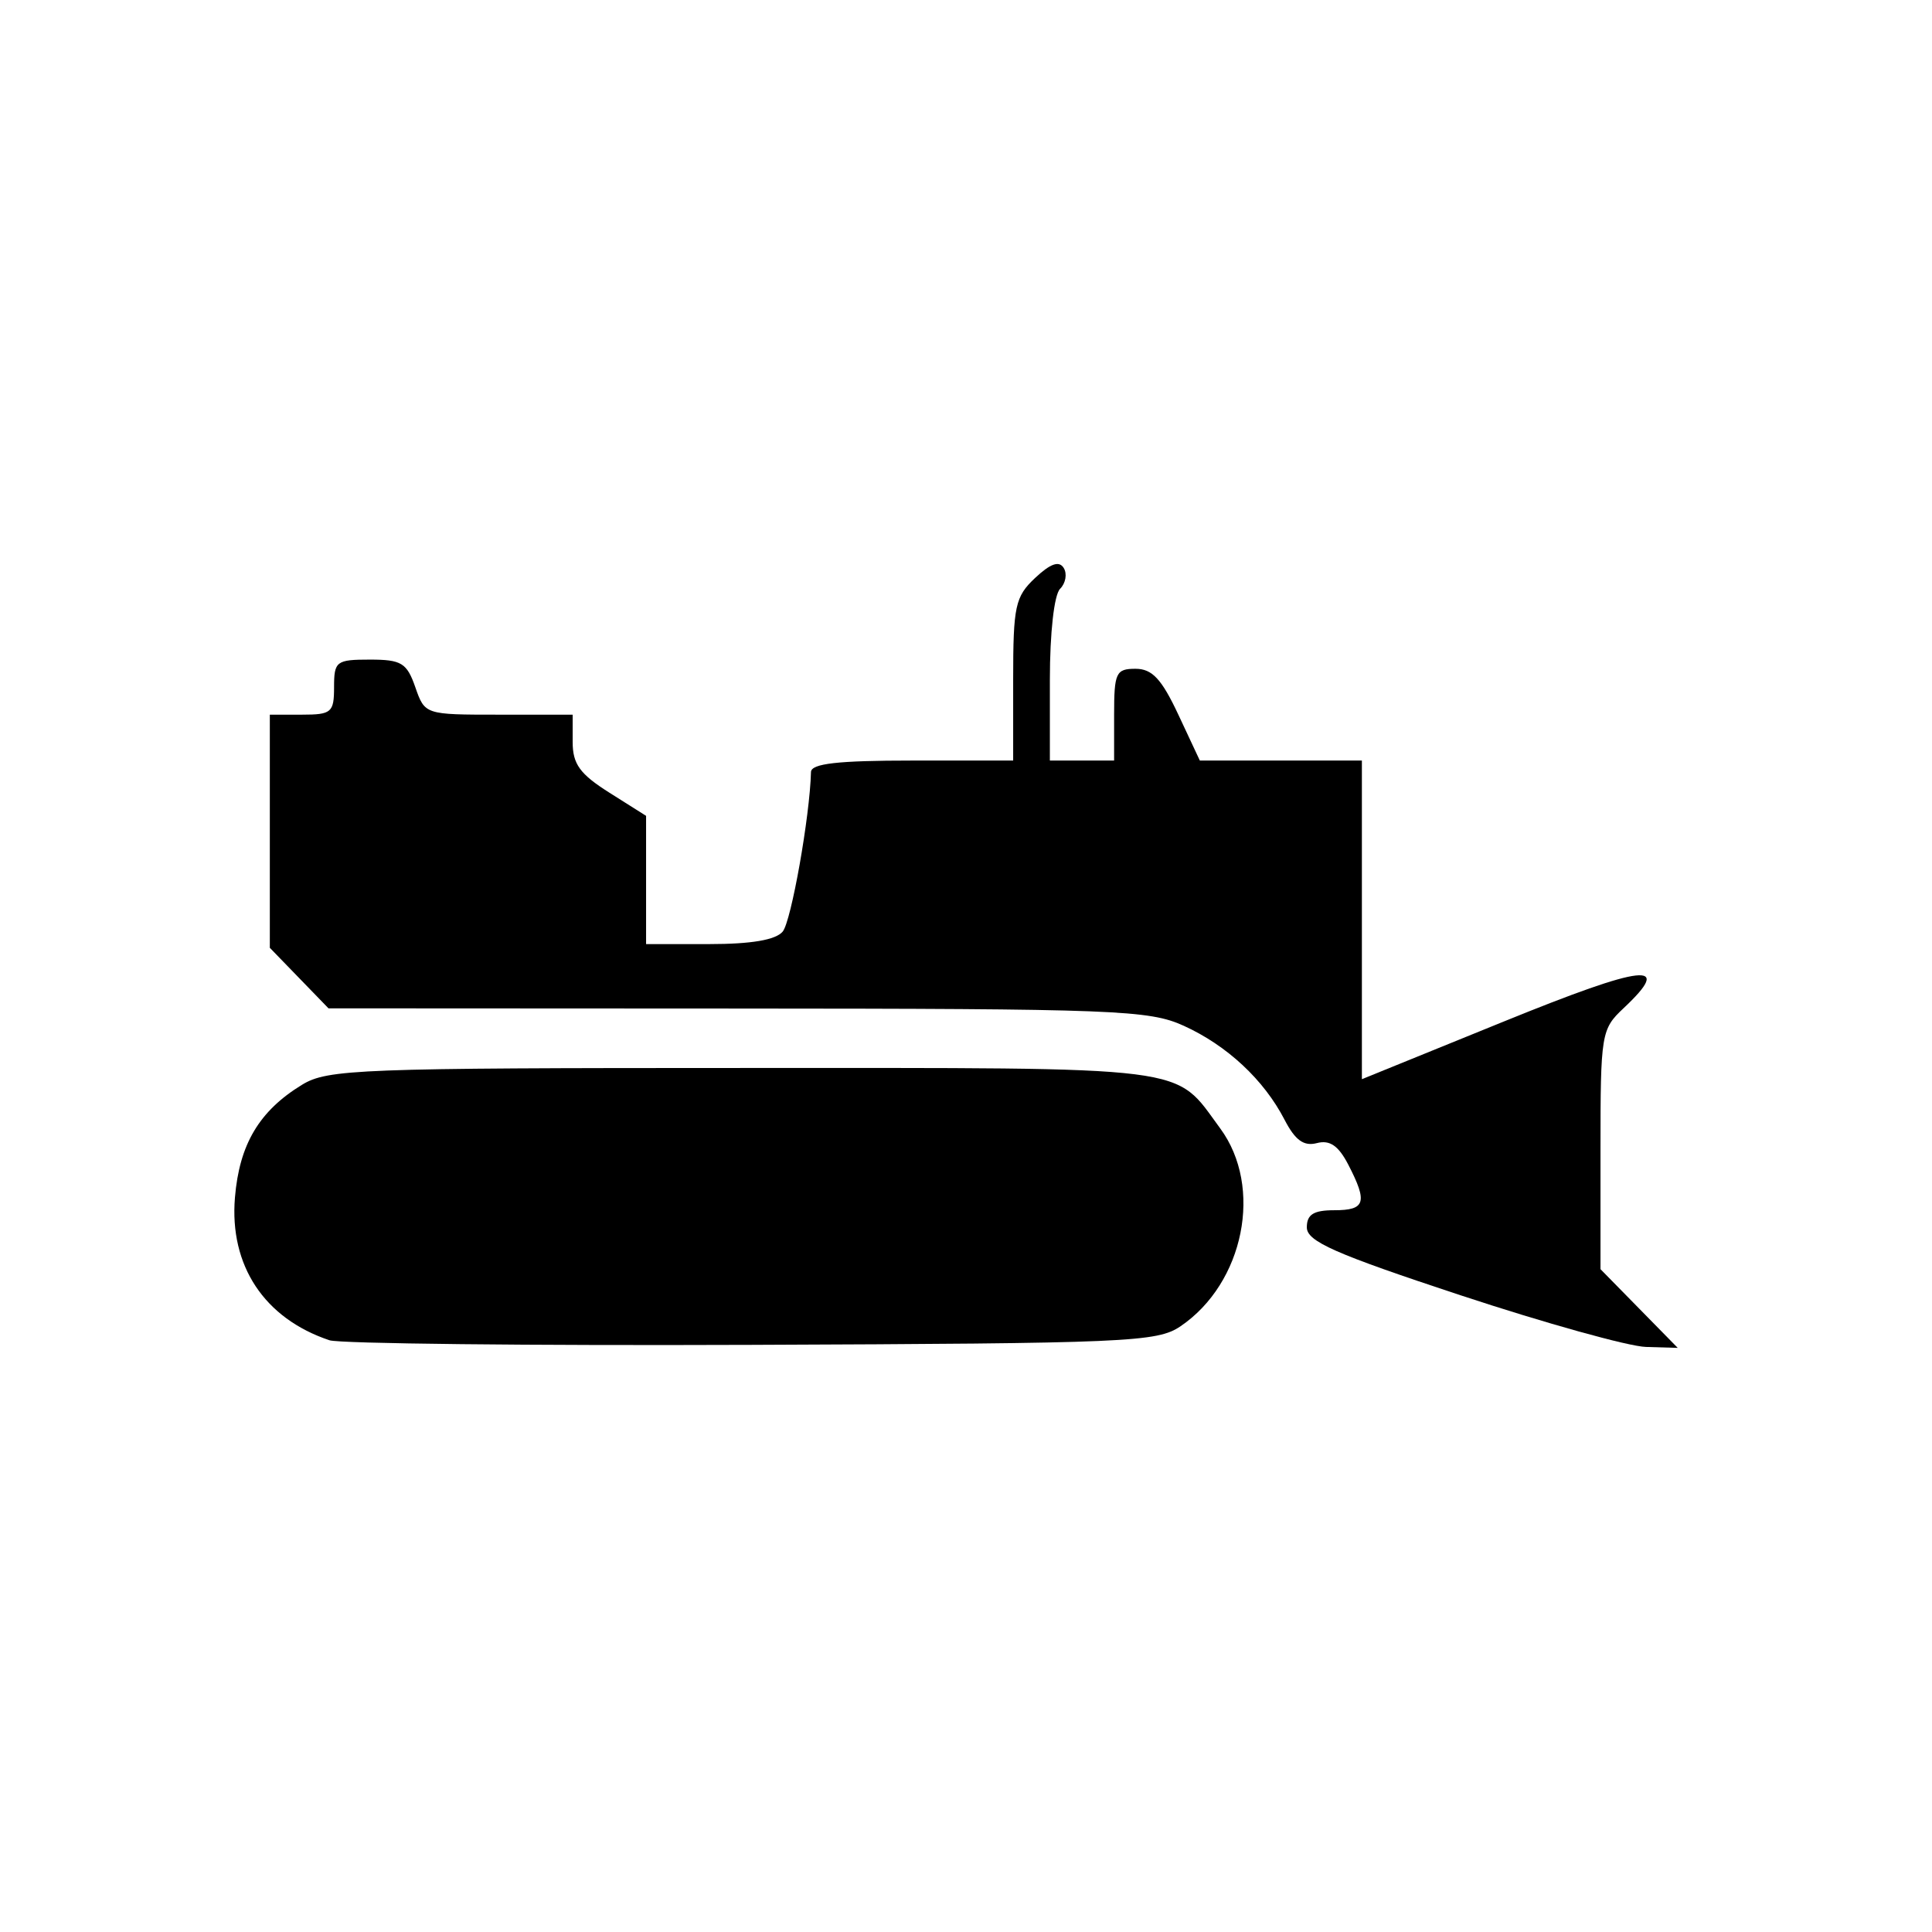 <?xml version="1.0" encoding="UTF-8" standalone="no"?>
<!-- Created with Inkscape (http://www.inkscape.org/) -->
<svg
   xmlns:dc="http://purl.org/dc/elements/1.1/"
   xmlns:cc="http://creativecommons.org/ns#"
   xmlns:rdf="http://www.w3.org/1999/02/22-rdf-syntax-ns#"
   xmlns:svg="http://www.w3.org/2000/svg"
   xmlns="http://www.w3.org/2000/svg"
   xmlns:sodipodi="http://sodipodi.sourceforge.net/DTD/sodipodi-0.dtd"
   xmlns:inkscape="http://www.inkscape.org/namespaces/inkscape"
   width="64px"
   height="64px"
   id="svg4035"
   sodipodi:version="0.32"
   inkscape:version="0.46"
   sodipodi:docname="dozer.svg"
   inkscape:output_extension="org.inkscape.output.svg.inkscape">
  <defs
     id="defs4037">
    <inkscape:perspective
       sodipodi:type="inkscape:persp3d"
       inkscape:vp_x="0 : 32 : 1"
       inkscape:vp_y="0 : 1000 : 0"
       inkscape:vp_z="64 : 32 : 1"
       inkscape:persp3d-origin="32 : 21.333333 : 1"
       id="perspective4043" />
  </defs>
  <sodipodi:namedview
     id="base"
     pagecolor="#ffffff"
     bordercolor="#666666"
     borderopacity="1.0"
     inkscape:pageopacity="0.0"
     inkscape:pageshadow="2"
     inkscape:zoom="5.5"
     inkscape:cx="-23.454545"
     inkscape:cy="32"
     inkscape:current-layer="layer2"
     showgrid="true"
     inkscape:document-units="px"
     inkscape:grid-bbox="true"
     inkscape:window-width="1920"
     inkscape:window-height="1147"
     inkscape:window-x="-4"
     inkscape:window-y="-4" />
  <g
     inkscape:groupmode="layer"
     id="layer2"
     inkscape:label="circle" />
  <g
     id="layer1"
     inkscape:label="Layer 1"
     inkscape:groupmode="layer">
    <g
       id="g5005"
       transform="matrix(0.304,0,0,0.304,-203.986,-206.015)"
       style="fill:#000000">
      <path
         id="path3890"
         d="M 706.909,823.727 C 699.804,821.346 695.993,815.593 696.608,808.177 C 697.089,802.377 699.25,798.741 703.909,795.891 C 706.702,794.184 710.02,794.057 751.909,794.057 C 801.663,794.057 798.852,793.702 803.968,800.637 C 808.68,807.023 806.579,817.498 799.642,822.204 C 797.094,823.932 793.939,824.068 752.909,824.227 C 728.709,824.321 708.009,824.096 706.909,823.727 z"
         style="fill:#000000;fill-opacity:1" />
      <path
         id="path3888"
         d="M 830.159,818.824 C 816.443,814.295 813.409,812.955 813.409,811.425 C 813.409,810.016 814.146,809.557 816.409,809.557 C 819.791,809.557 820.053,808.702 817.929,804.596 C 816.859,802.525 815.912,801.874 814.505,802.242 C 813.08,802.615 812.139,801.935 810.981,799.695 C 808.73,795.343 804.711,791.598 799.989,789.454 C 796.215,787.74 792.566,787.599 751.356,787.579 L 706.802,787.557 L 703.606,784.259 L 700.409,780.962 L 700.409,768.259 L 700.409,755.557 L 703.909,755.557 C 707.132,755.557 707.409,755.319 707.409,752.557 C 707.409,749.736 707.642,749.557 711.312,749.557 C 714.748,749.557 715.338,749.915 716.26,752.557 C 717.305,755.555 717.31,755.557 725.357,755.557 L 733.409,755.557 L 733.409,758.544 C 733.409,760.942 734.199,762.03 737.409,764.057 L 741.409,766.582 L 741.409,773.57 L 741.409,780.557 L 748.287,780.557 C 752.878,780.557 755.541,780.103 756.297,779.192 C 757.228,778.07 759.26,766.607 759.378,761.807 C 759.401,760.885 762.292,760.557 770.409,760.557 L 781.409,760.557 L 781.409,751.731 C 781.409,743.714 781.629,742.7 783.804,740.656 C 785.472,739.089 786.416,738.759 786.917,739.569 C 787.312,740.208 787.134,741.232 786.522,741.844 C 785.874,742.493 785.409,746.629 785.409,751.757 L 785.409,760.557 L 788.909,760.557 L 792.409,760.557 L 792.409,755.557 C 792.409,750.988 792.61,750.557 794.738,750.557 C 796.554,750.557 797.583,751.659 799.409,755.557 L 801.751,760.557 L 810.58,760.557 L 819.409,760.557 L 819.409,777.918 L 819.409,795.278 L 834.909,788.979 C 850.305,782.722 853.419,782.381 847.909,787.557 C 845.491,789.829 845.409,790.329 845.409,802.943 L 845.409,815.981 L 849.618,820.269 L 853.826,824.557 L 850.368,824.455 C 848.466,824.399 839.372,821.865 830.159,818.824 z"
         style="fill:#000000;fill-opacity:1" />
      <path
         id="path3886"
         d="M 836.409,801.157 L 836.409,793.758 L 828.159,796.837 C 823.622,798.53 819.802,799.981 819.67,800.059 C 819.539,800.138 820.169,802.082 821.072,804.38 L 822.713,808.557 L 829.561,808.557 L 836.409,808.557 L 836.409,801.157 z"
         style="fill:#000000;fill-opacity:1" />
    </g>
  </g>
</svg>
